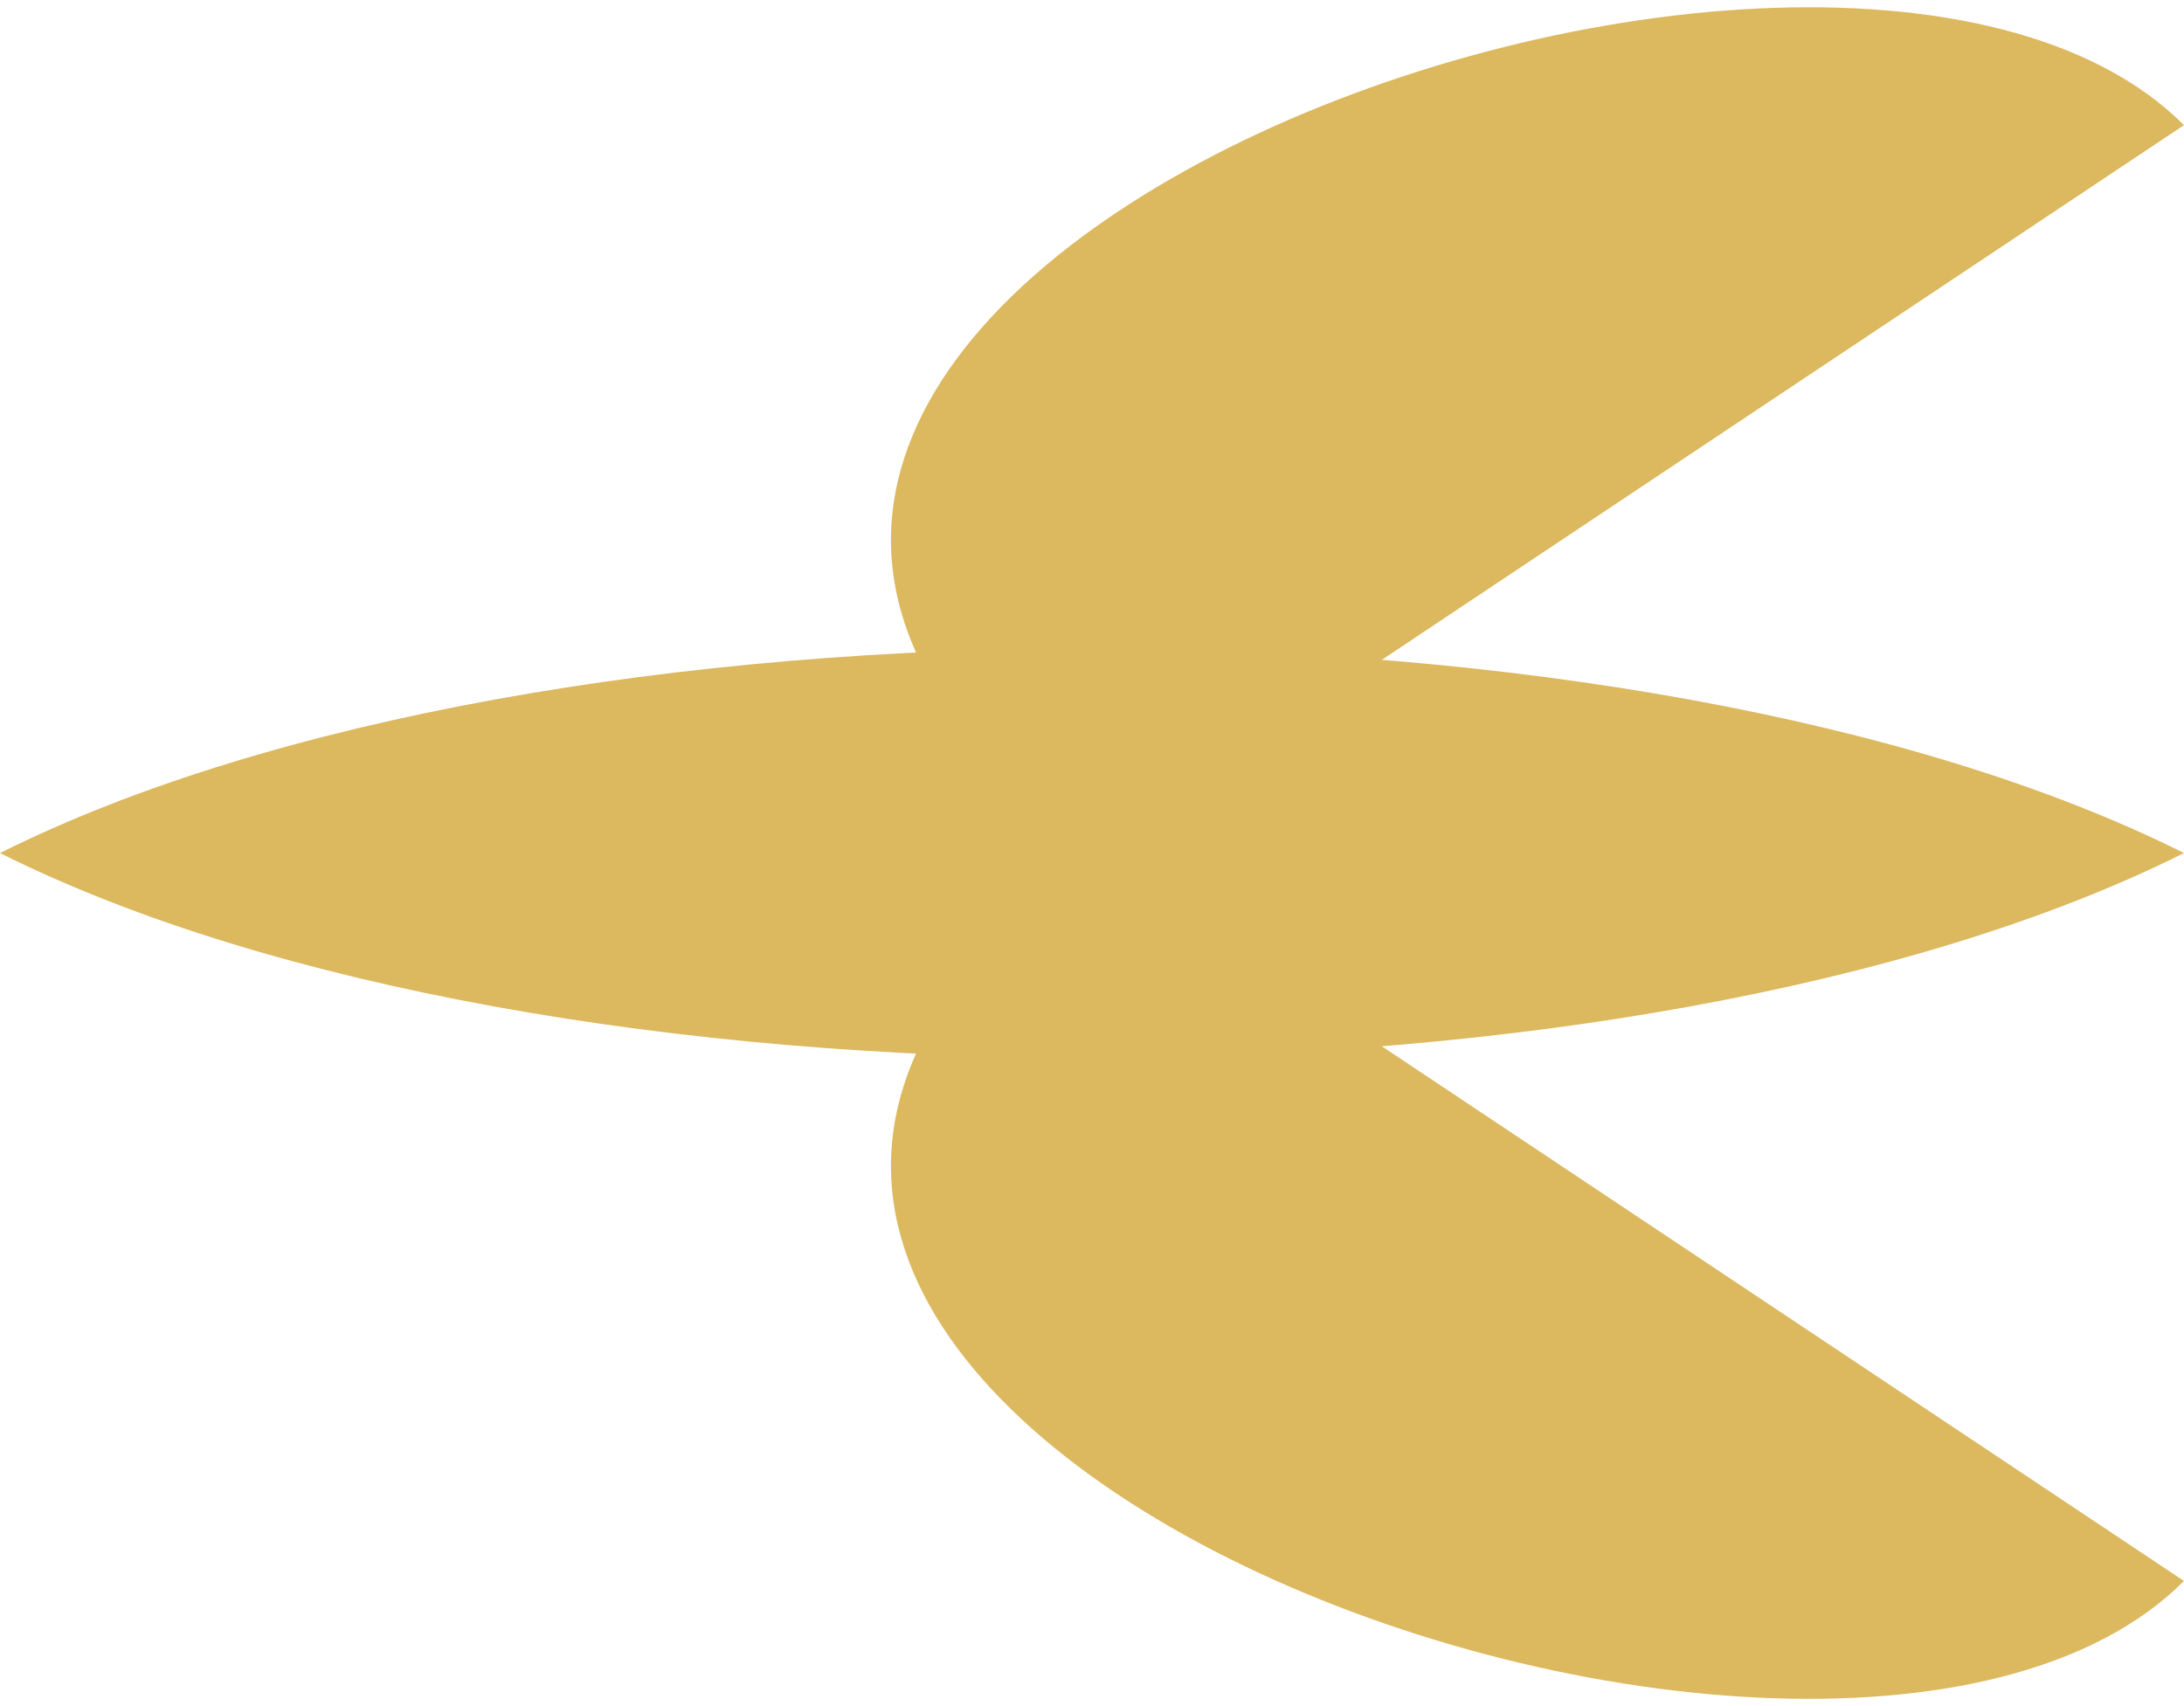 <svg width="64" height="50" viewBox="0 0 64 50" fill="none" xmlns="http://www.w3.org/2000/svg">
<path d="M0 25C16 17 48 17 64 25C48 33 16 33 0 25Z" fill="#DCB85F"/>
<path d="M32 25C10.667 9 53.333 -7 64 3.667L32 25Z" fill="#DCB85F"/>
<path d="M32 25C10.667 41 53.333 57 64 46.333L32 25Z" fill="#DCB85F"/>
</svg>
